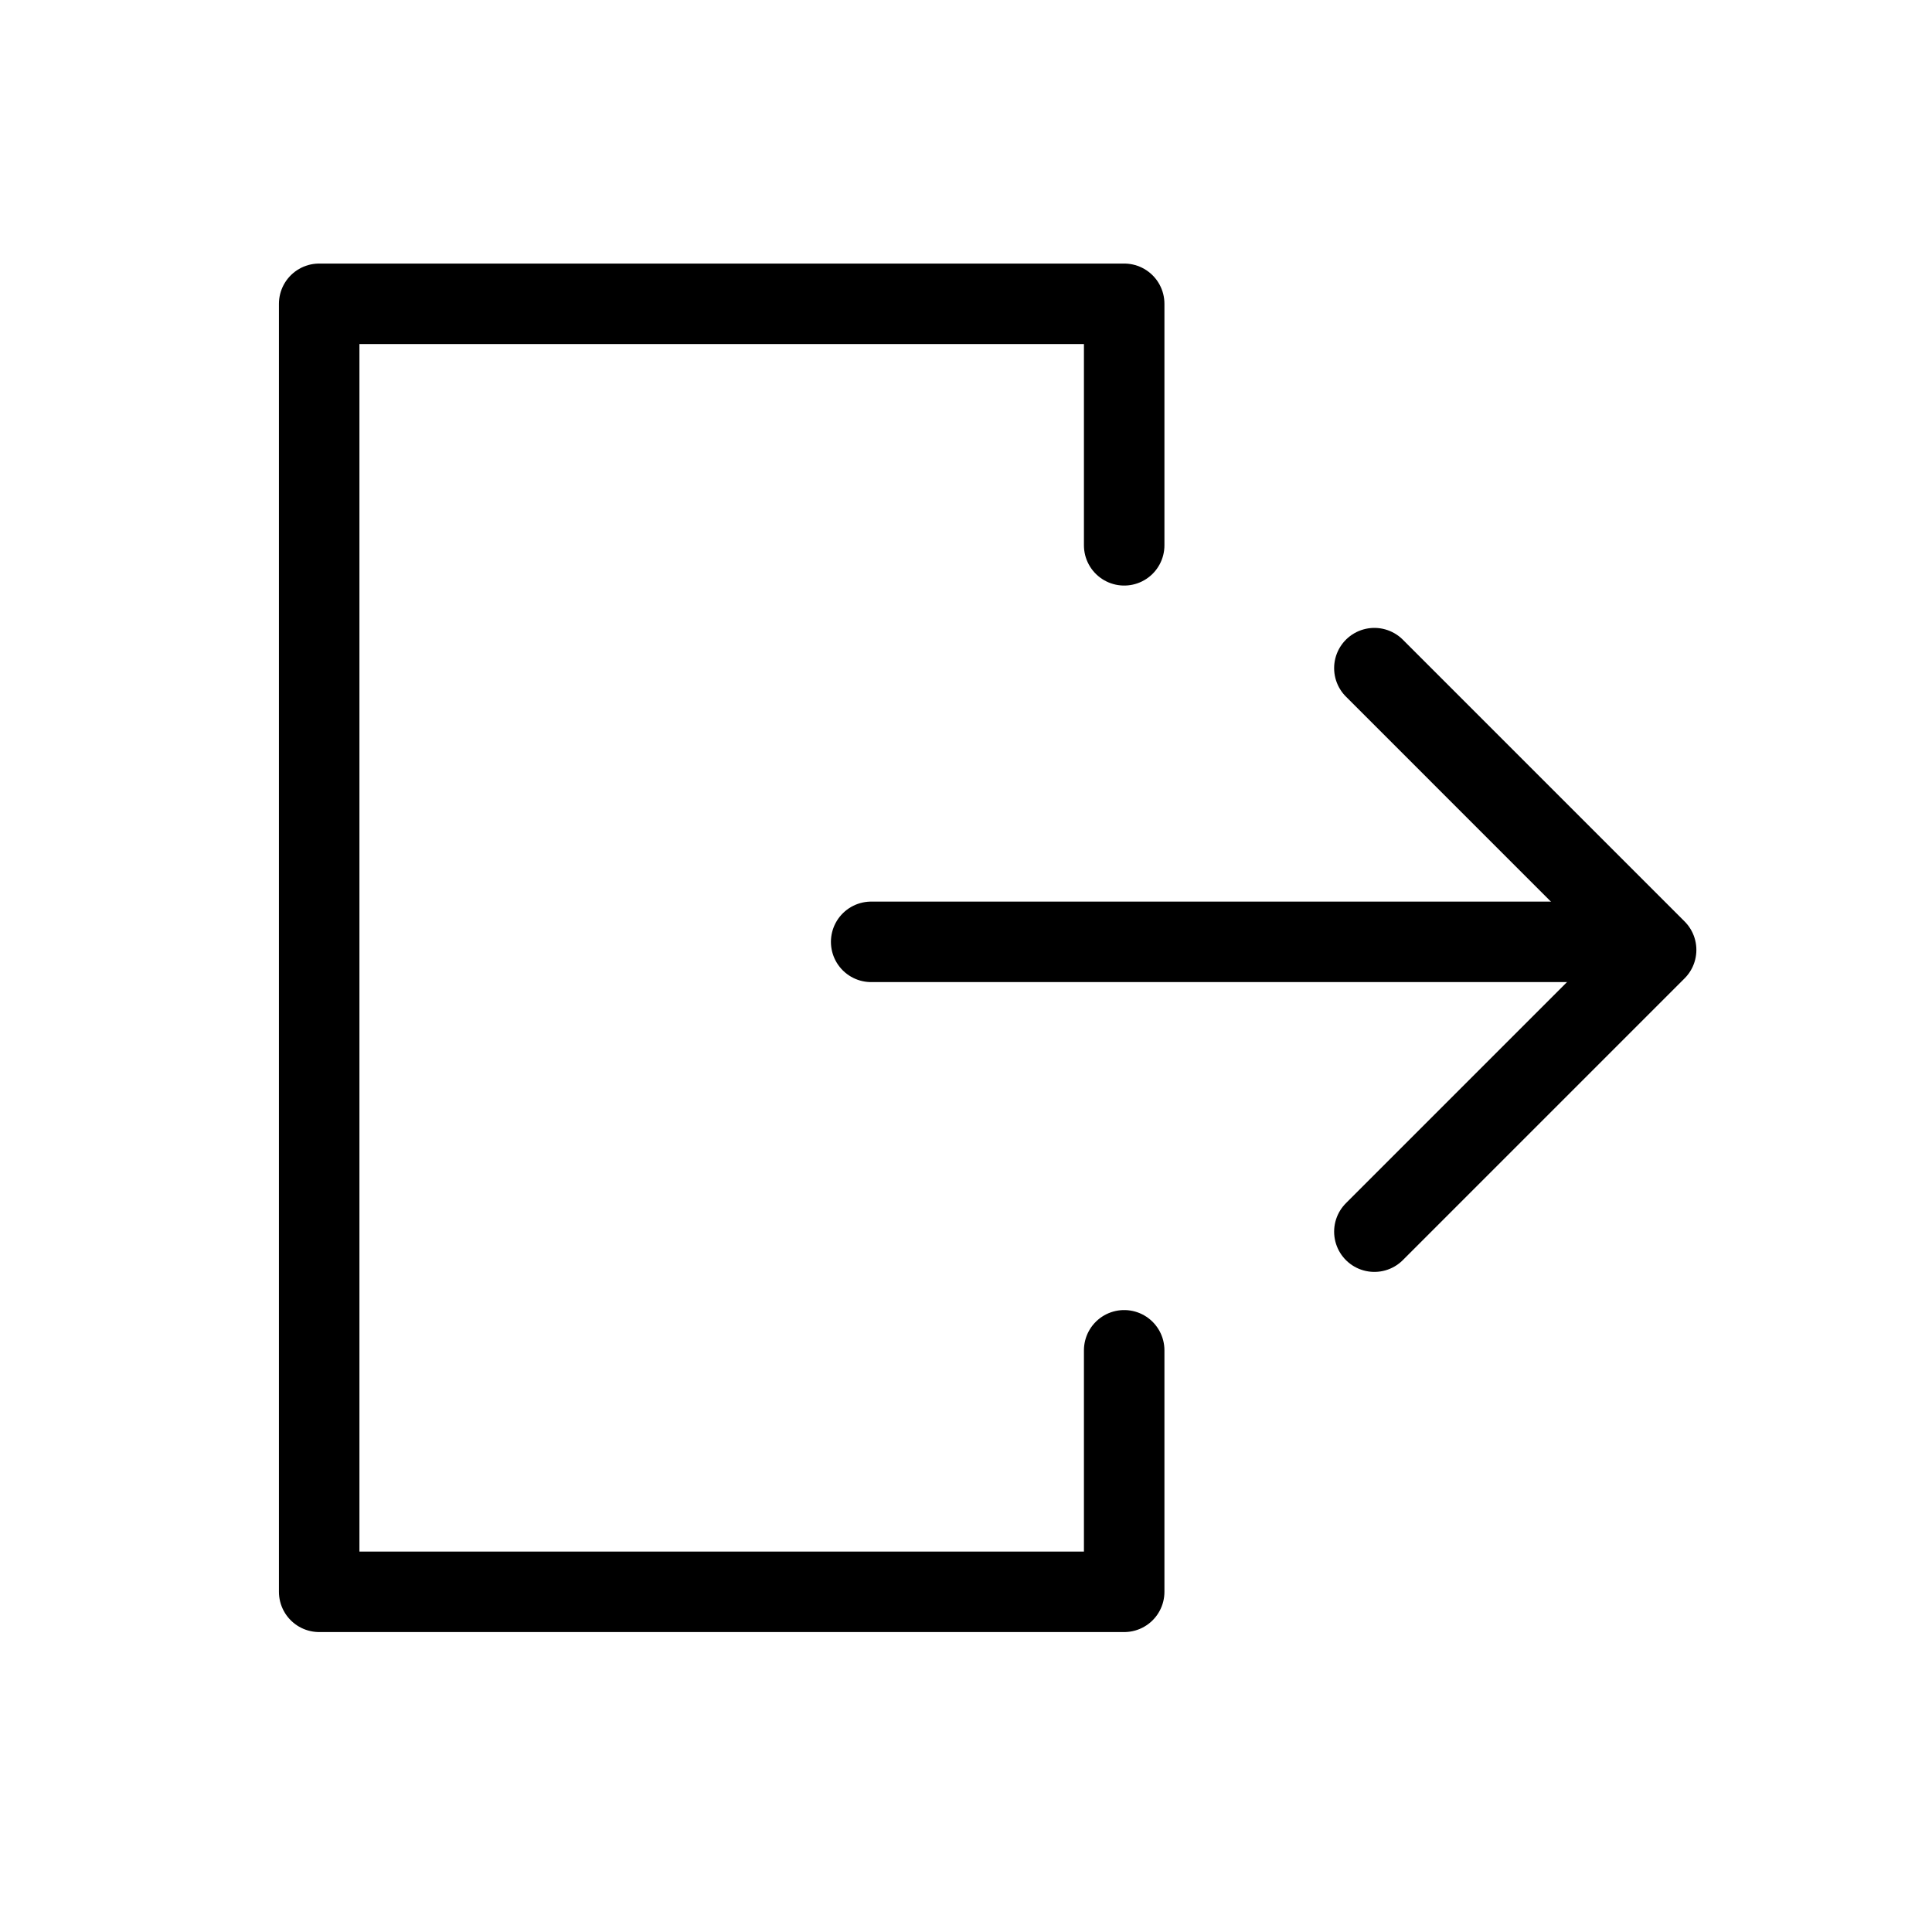 <svg width="24" height="24" viewBox="0 0 24 24" fill="none" xmlns="http://www.w3.org/2000/svg">
<path d="M13.965 6.774V3.774H3.965V19.774H13.965V16.774" stroke="black" stroke-linecap="round" stroke-linejoin="round"/>
<path d="M17.073 8.3L20.573 11.8L17.073 15.3" stroke="black" stroke-linecap="round" stroke-linejoin="round"/>
<path d="M19.823 11.7H10.822" stroke="black" stroke-linecap="round" stroke-linejoin="round"/>
</svg>
